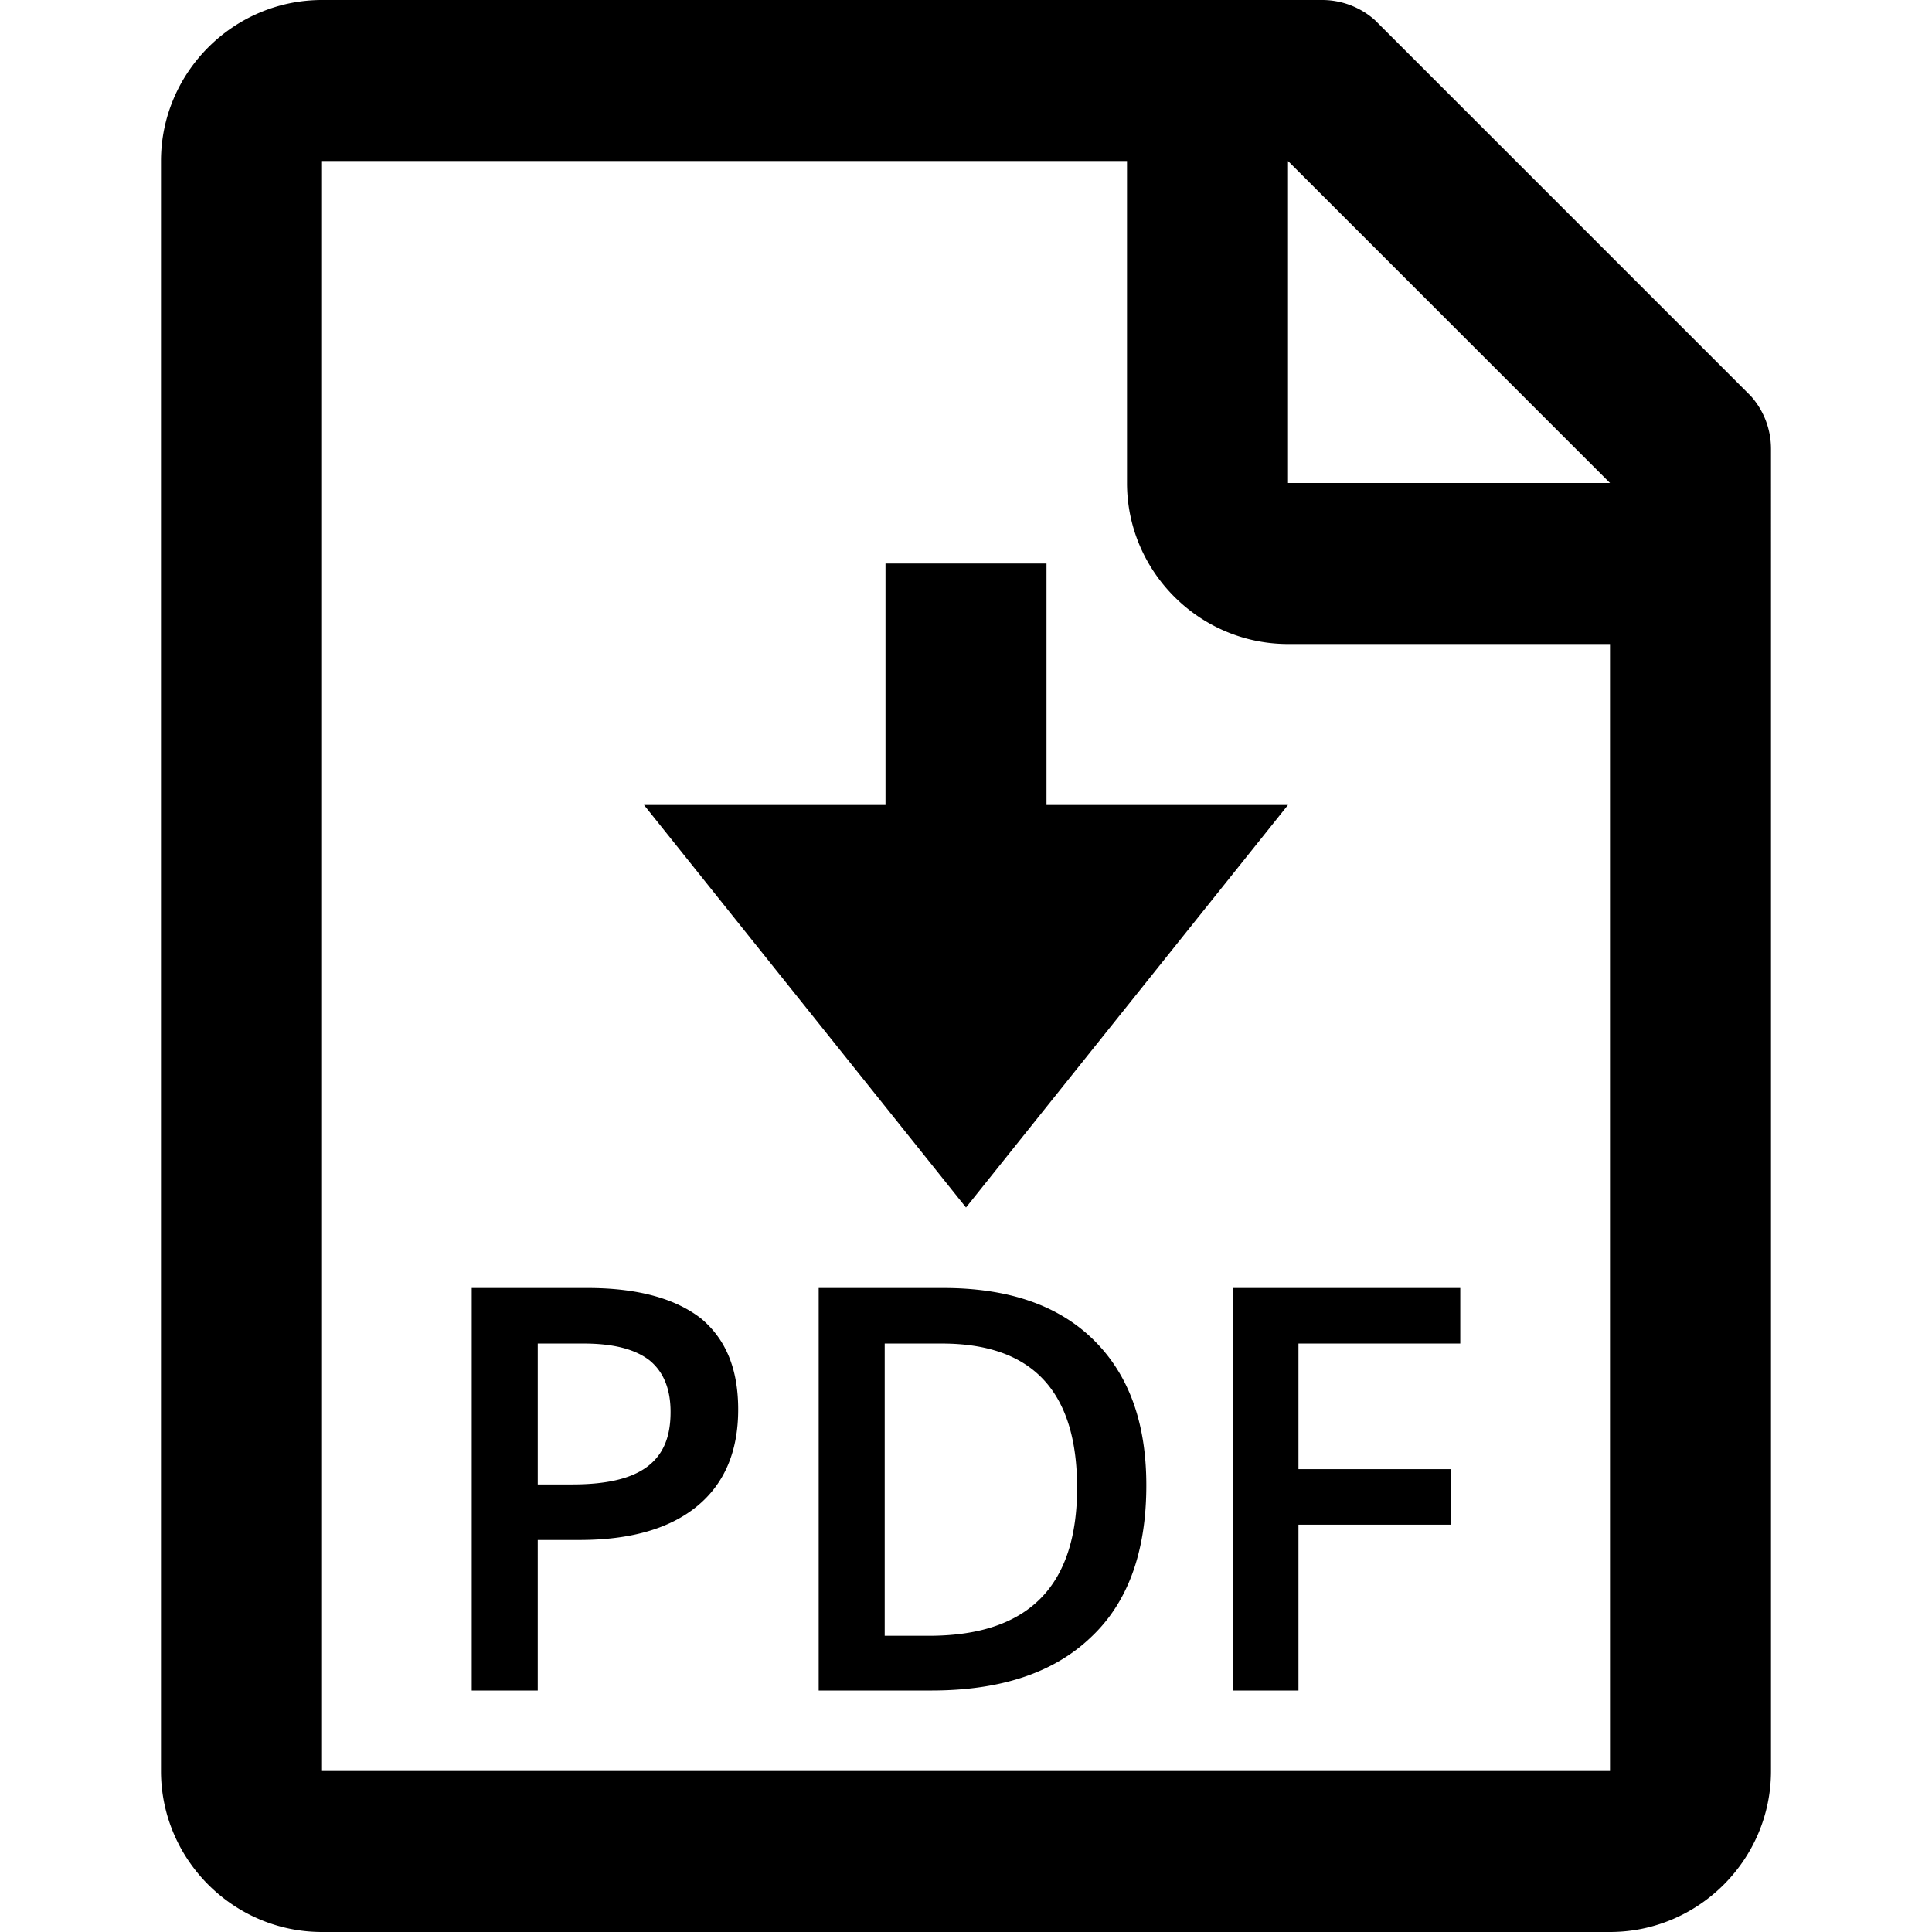 <svg xmlns="http://www.w3.org/2000/svg" viewBox="0 0 24 24"><path d="M21.75 4.92l-.09-.09L17.17.34l-.09-.09a.985.985 0 0 0-.66-.25H4C2.9 0 2 .9 2 2v20c0 1.1.9 2 2 2h16c1.1 0 2-.9 2-2V5.58c0-.25-.09-.48-.25-.66zM20 22H4V2h10v4c0 1.1.9 2 2 2h4v14zM16 6V2l4 4h-4zm-5 4V7h2v3h3l-4 5-4-5h3zm-1.83 7.51c0 .52-.17.92-.51 1.2-.34.28-.83.42-1.46.42h-.52V21h-.82v-5H7.3c.62 0 1.09.13 1.41.38.31.26.46.63.46 1.13zm-2.49.93h.43c.42 0 .73-.07.93-.22.2-.15.29-.37.29-.68 0-.29-.09-.5-.26-.64-.18-.14-.45-.21-.82-.21h-.57v1.75zm7.56.01c0 .83-.23 1.46-.69 1.89-.46.44-1.12.66-1.98.66h-1.4v-5h1.55c.8 0 1.42.21 1.86.64.44.43.66 1.03.66 1.81zm-.86.03c0-1.2-.56-1.79-1.68-1.79h-.71v3.63h.58c1.21-.01 1.81-.62 1.81-1.84zM16.13 21h-.81v-5h2.82v.69h-2.01v1.56h1.89v.69h-1.89V21z"/></svg>